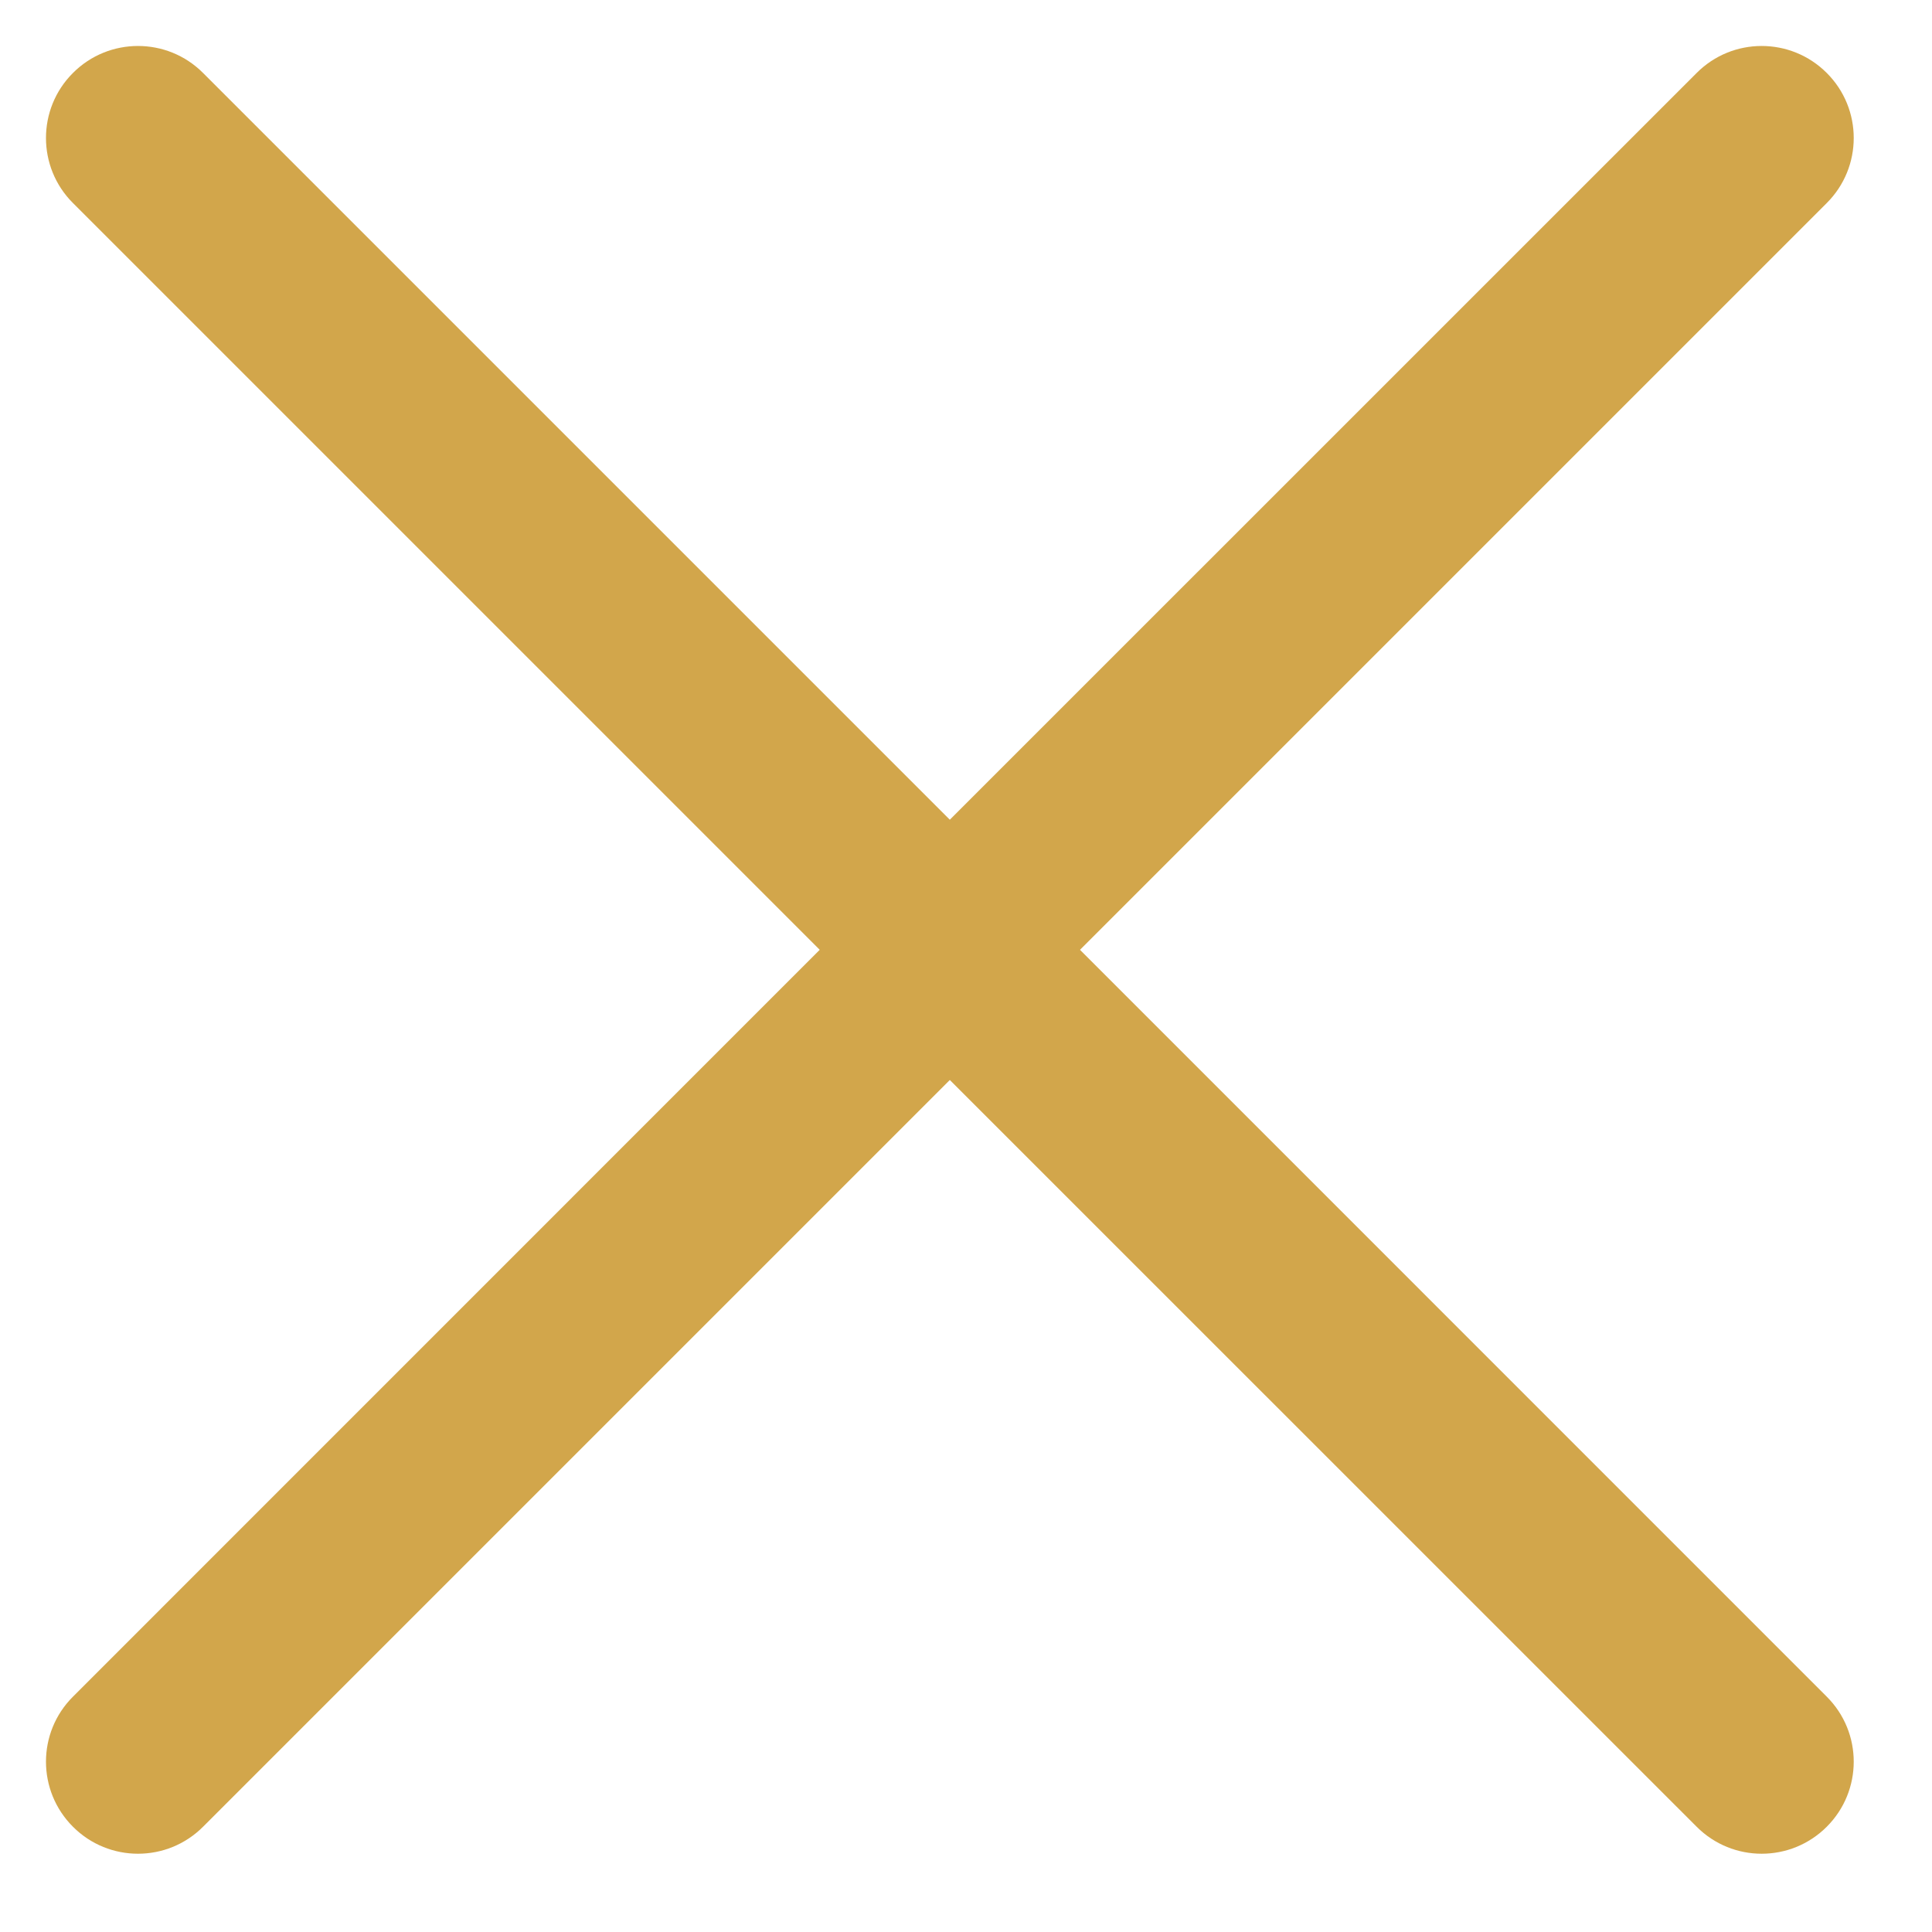 <svg width="21" height="21" viewBox="0 0 21 21" fill="none" xmlns="http://www.w3.org/2000/svg">
<path fill-rule="evenodd" clip-rule="evenodd" d="M0.793 2.207C0.402 1.817 0.402 1.183 0.793 0.793C1.183 0.402 1.817 0.402 2.207 0.793L10.324 8.91L18.442 0.793C18.832 0.402 19.465 0.402 19.856 0.793C20.247 1.183 20.247 1.817 19.856 2.207L11.739 10.324L19.856 18.442C20.247 18.832 20.247 19.465 19.856 19.856C19.465 20.247 18.832 20.247 18.442 19.856L10.324 11.739L2.207 19.856C1.817 20.247 1.183 20.247 0.793 19.856C0.402 19.465 0.402 18.832 0.793 18.442L8.91 10.324L0.793 2.207Z" fill="#D2A64B"/>
</svg>
